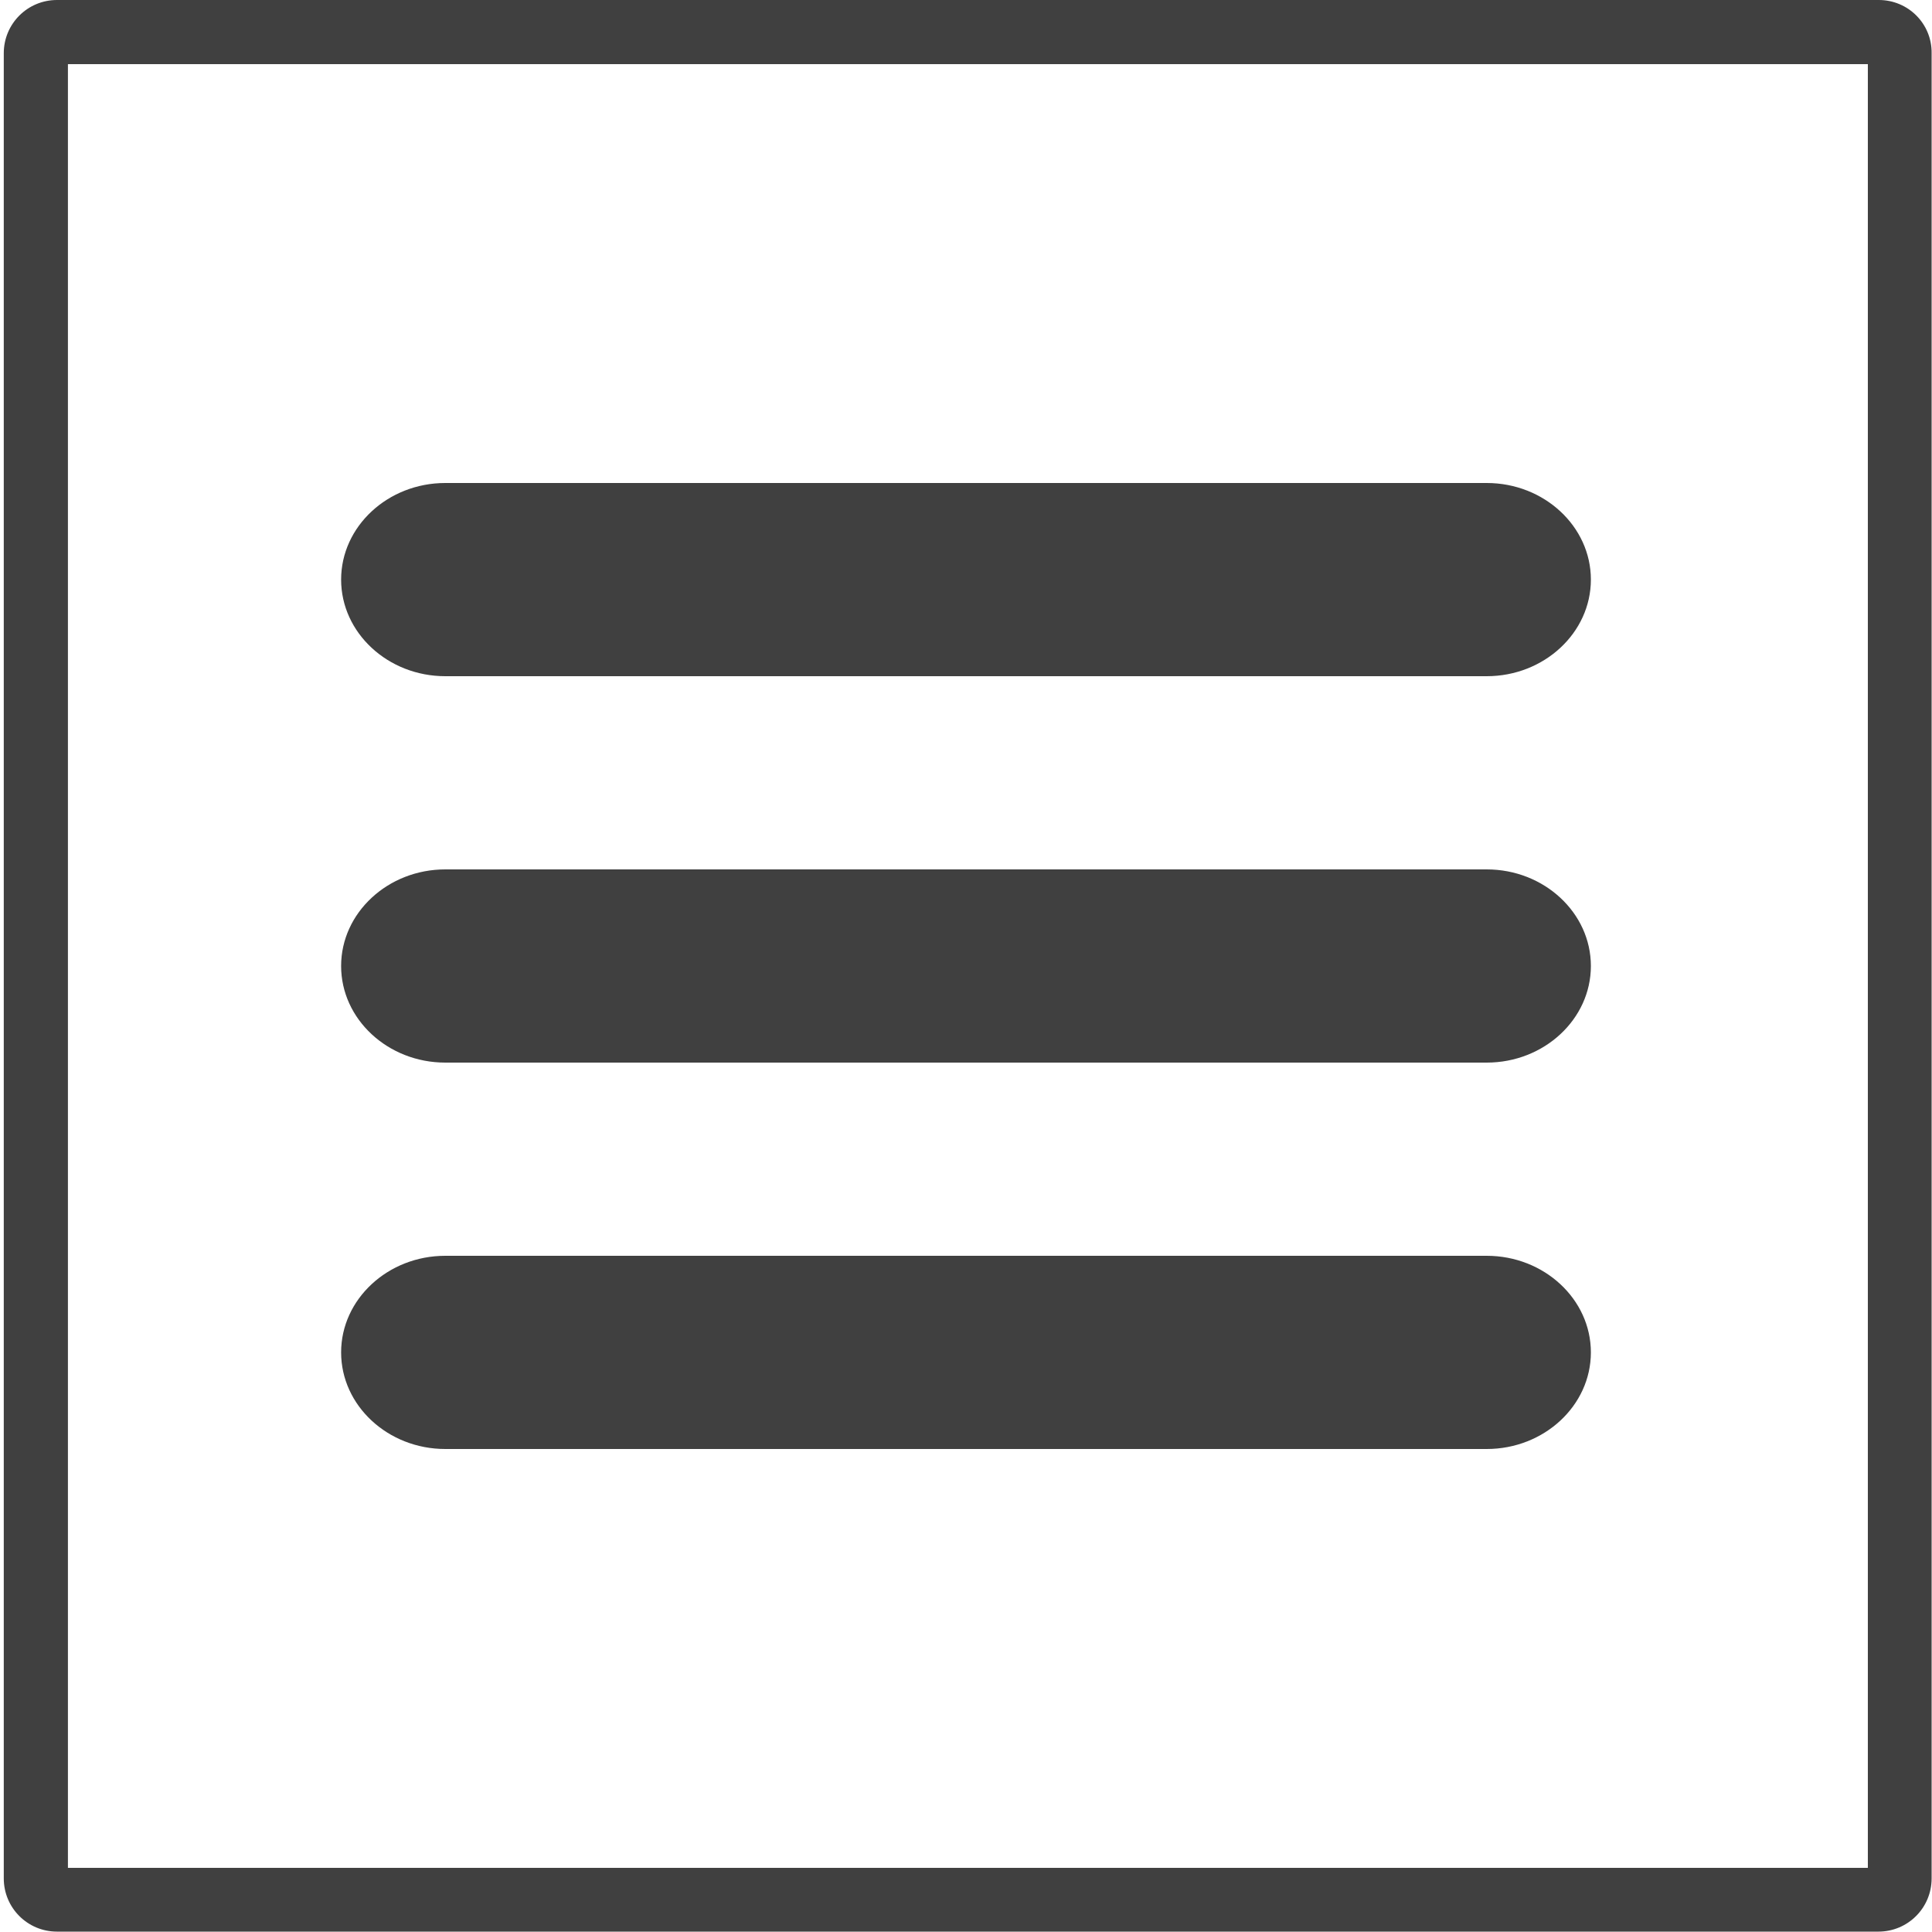 <?xml version="1.0" encoding="utf-8"?>
<!-- Generator: Adobe Illustrator 25.0.1, SVG Export Plug-In . SVG Version: 6.00 Build 0)  -->
<svg version="1.1" id="Capa_1" xmlns="http://www.w3.org/2000/svg" xmlns:xlink="http://www.w3.org/1999/xlink" x="0px" y="0px"
	 viewBox="0 0 512 512" style="enable-background:new 0 0 512 512;" xml:space="preserve">
<style type="text/css">
	.st0{fill:#404040;}
</style>
<g id="XMLID_1_" transform="translate(1 1)">
	<g id="XMLID_2_">
		<g id="XMLID_3_">
			<path id="XMLID_6_" class="st0" d="M393,127H117c-15.2,0-27.6,11.5-27.6,25.6s12.4,25.6,27.6,25.6h276
				c15.2,0,27.6-11.5,27.6-25.6C420.6,138.5,408.2,127,393,127z"/>
			<path id="XMLID_5_" class="st0" d="M393,229.4H117c-15.2,0-27.6,11.5-27.6,25.6c0,14.1,12.4,25.6,27.6,25.6h276
				c15.2,0,27.6-11.5,27.6-25.6S408.2,229.4,393,229.4z"/>
			<path id="XMLID_4_" class="st0" d="M393,331.8H117c-15.2,0-27.6,11.5-27.6,25.6c0,14.1,12.4,25.6,27.6,25.6h276
				c15.2,0,27.6-11.5,27.6-25.6C420.6,343.3,408.2,331.8,393,331.8z"/>
		</g>
	</g>
</g>
<g id="XMLID_10_">
	<path class="st0" d="M495,17v478H18V17H495 M497.9,0H15.1C7.3,0,1,6.3,1,14.1v483.7c0,7.8,6.3,14.1,14.1,14.1h482.7
		c7.8,0,14.1-6.3,14.1-14.1V14.1C512,6.3,505.7,0,497.9,0L497.9,0z"/>
</g>
</svg>
